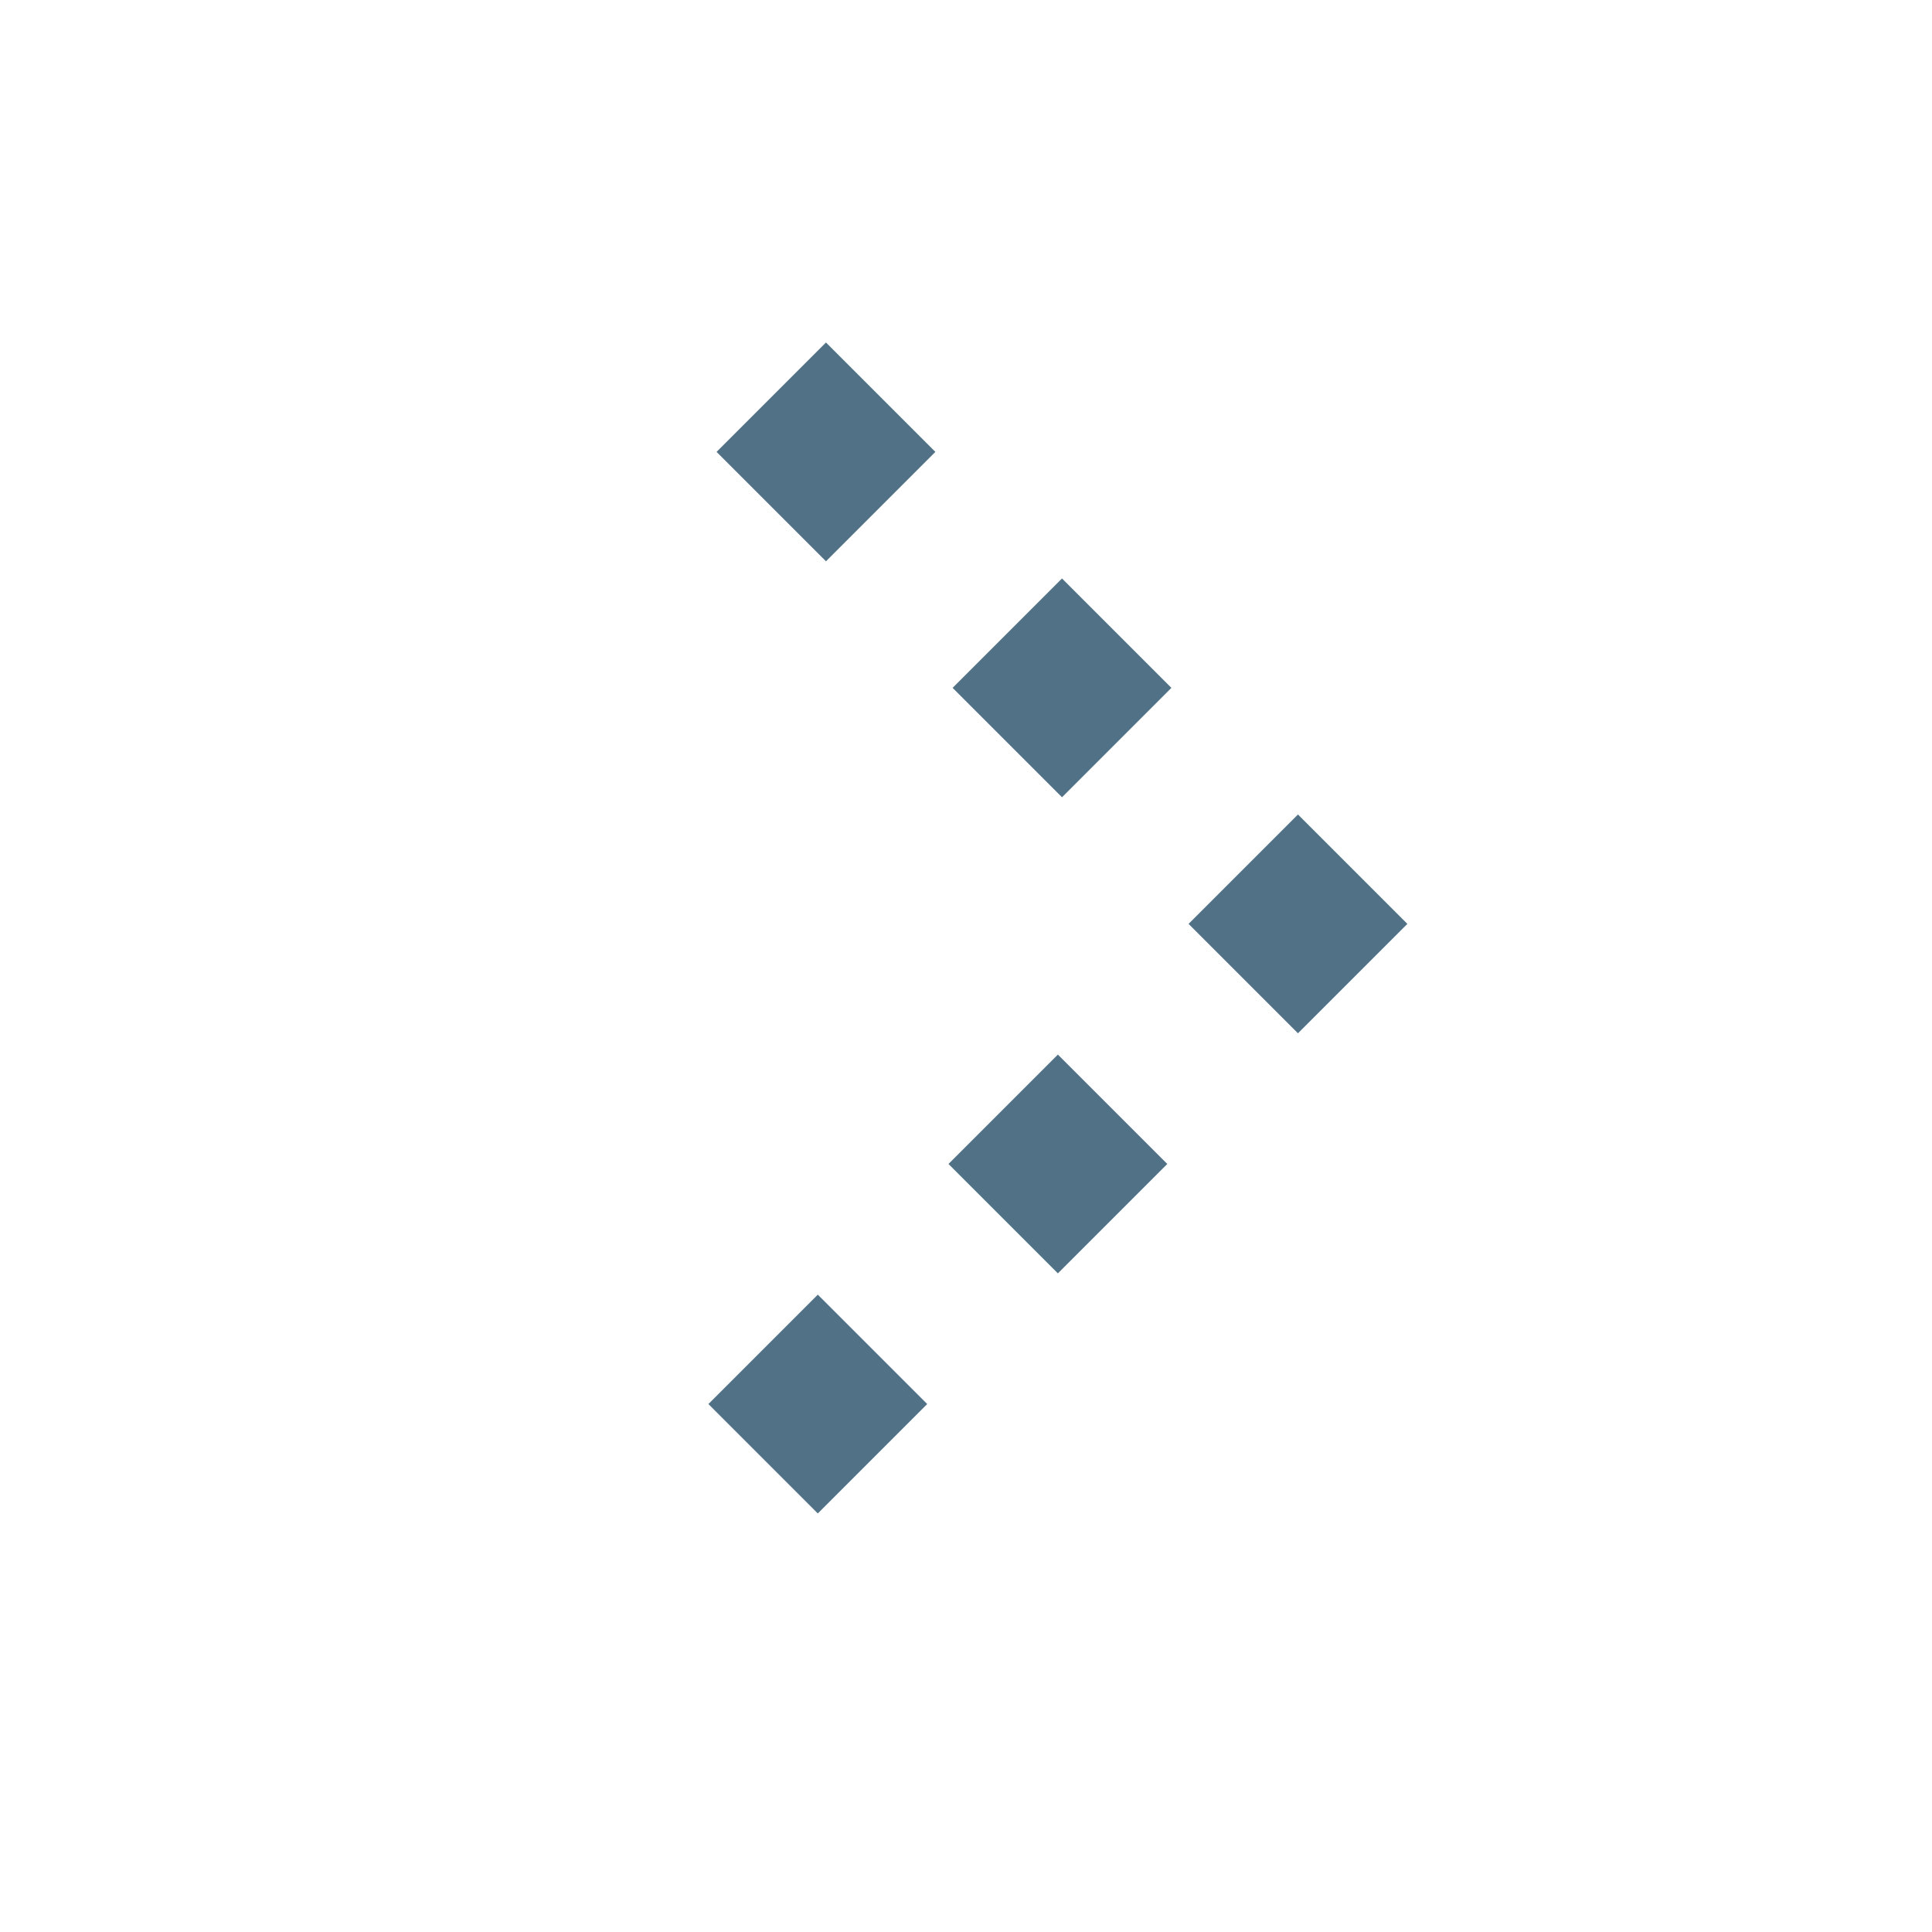 <?xml version="1.0" encoding="UTF-8" standalone="no"?>
<!-- Created with Inkscape (http://www.inkscape.org/) -->

<svg
   xmlns:dc="http://purl.org/dc/elements/1.1/"
   xmlns:cc="http://creativecommons.org/ns#"
   xmlns:rdf="http://www.w3.org/1999/02/22-rdf-syntax-ns#"
   xmlns:svg="http://www.w3.org/2000/svg"
   xmlns="http://www.w3.org/2000/svg"
   version="1.1"
   width="30"
   height="30"
   viewBox="0 0 30 30"
   id="svg13751">
  <defs
     id="defs13753" />
  <g
     transform="translate(0,-1022.362)"
     id="layer1">
    <g
       transform="matrix(1.25,0,0,-1.25,11.127,1029.379)"
       id="g13025">
      <path
         d="M 0,0 1.359,-1.359 2.718,0 1.359,1.359 0,0 Z"
         id="path13027"
         style="fill:#517286;fill-opacity:1;fill-rule:nonzero;stroke:none" />
    </g>
    <g
       transform="matrix(1.25,0,0,-1.25,14.792,1033.043)"
       id="g13029">
      <path
         d="M 0,0 1.359,-1.359 2.718,0 1.359,1.359 0,0 Z"
         id="path13031"
         style="fill:#517286;fill-opacity:1;fill-rule:nonzero;stroke:none" />
    </g>
    <g
       transform="matrix(1.25,0,0,-1.25,11,1044.164)"
       id="g13033">
      <path
         d="M 0,0 1.359,-1.359 2.718,0 1.359,1.359 0,0 Z"
         id="path13035"
         style="fill:#517286;fill-opacity:1;fill-rule:nonzero;stroke:none" />
    </g>
    <g
       transform="matrix(1.25,0,0,-1.25,14.728,1040.436)"
       id="g13037">
      <path
         d="M 0,0 1.359,-1.359 2.718,0 1.359,1.359 0,0 Z"
         id="path13039"
         style="fill:#517286;fill-opacity:1;fill-rule:nonzero;stroke:none" />
    </g>
    <g
       transform="matrix(1.25,0,0,-1.25,18.456,1036.708)"
       id="g13041">
      <path
         d="M 0,0 1.359,-1.359 2.718,0 1.359,1.359 0,0 Z"
         id="path13043"
         style="fill:#517286;fill-opacity:1;fill-rule:nonzero;stroke:none" />
    </g>
  </g>
</svg>
